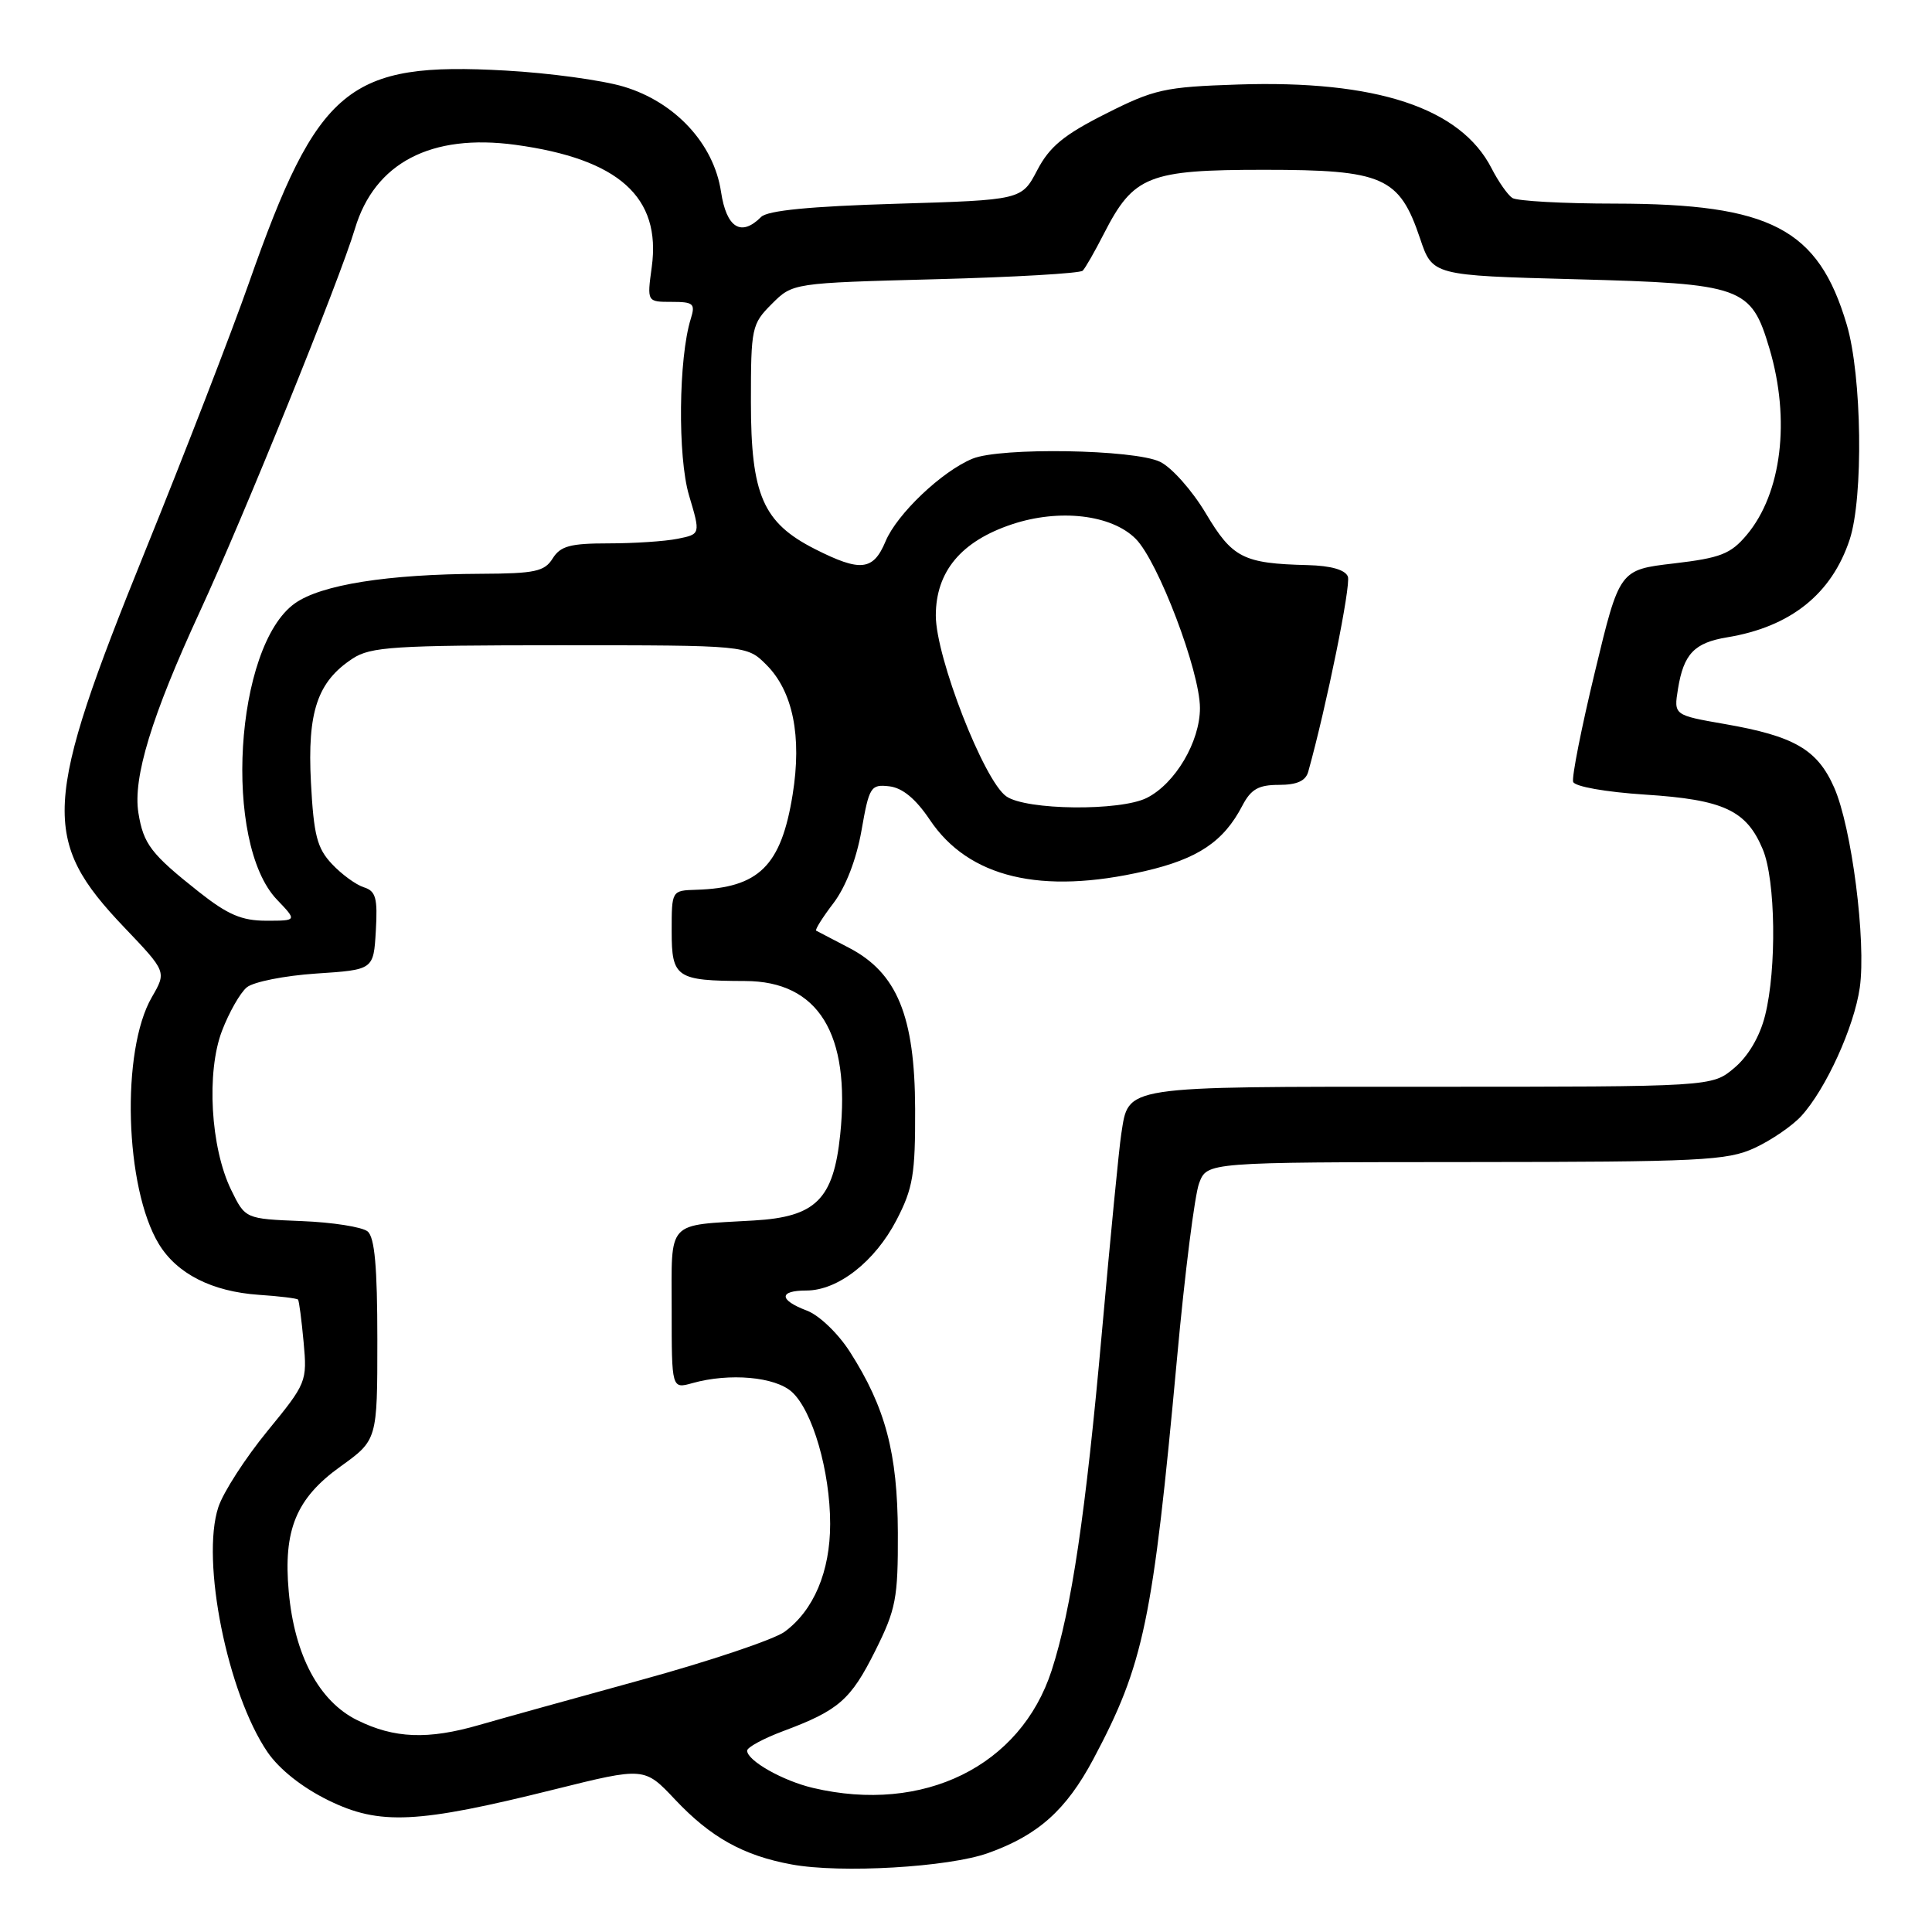 <?xml version="1.0" encoding="UTF-8" standalone="no"?>
<!DOCTYPE svg PUBLIC "-//W3C//DTD SVG 1.1//EN" "http://www.w3.org/Graphics/SVG/1.1/DTD/svg11.dtd" >
<svg xmlns="http://www.w3.org/2000/svg" xmlns:xlink="http://www.w3.org/1999/xlink" version="1.1" viewBox="0 0 256 256">
 <g >
 <path fill="currentColor"
d=" M 130.93 245.54 C 137.54 243.18 141.26 239.86 144.86 233.12 C 151.57 220.52 152.75 214.86 155.96 180.00 C 156.99 168.72 158.31 158.26 158.90 156.75 C 159.95 154.00 159.95 154.00 194.23 153.98 C 225.41 153.96 228.86 153.79 232.50 152.11 C 234.70 151.09 237.48 149.19 238.68 147.88 C 241.94 144.31 245.68 136.09 246.43 130.87 C 247.30 124.75 245.36 109.60 243.03 104.34 C 240.81 99.31 237.75 97.54 228.55 95.94 C 221.78 94.76 221.78 94.76 222.34 91.29 C 223.09 86.65 224.50 85.17 228.85 84.45 C 237.25 83.07 242.70 78.72 245.09 71.50 C 246.93 65.91 246.72 49.78 244.70 43.00 C 240.93 30.29 234.65 27.01 214.07 26.98 C 207.16 26.98 201.00 26.64 200.39 26.23 C 199.78 25.83 198.54 24.06 197.64 22.30 C 193.53 14.28 182.36 10.59 164.00 11.20 C 154.32 11.52 152.95 11.82 146.50 15.08 C 140.96 17.87 139.07 19.43 137.44 22.55 C 135.37 26.50 135.37 26.50 118.73 27.00 C 107.34 27.34 101.70 27.89 100.85 28.75 C 98.20 31.41 96.26 30.19 95.54 25.42 C 94.59 19.05 89.46 13.52 82.64 11.48 C 79.81 10.63 72.78 9.67 67.00 9.35 C 46.12 8.17 42.13 11.47 32.98 37.50 C 30.66 44.10 24.48 60.07 19.24 73.00 C 5.64 106.58 5.38 111.26 16.50 122.92 C 22.07 128.76 22.07 128.76 20.12 132.13 C 16.01 139.21 16.53 157.41 21.05 164.84 C 23.45 168.79 28.09 171.14 34.29 171.57 C 37.01 171.75 39.35 172.04 39.49 172.20 C 39.63 172.37 39.96 174.90 40.23 177.84 C 40.71 183.07 40.62 183.29 35.42 189.64 C 32.51 193.20 29.58 197.73 28.93 199.71 C 26.60 206.77 30.14 224.39 35.45 232.17 C 37.02 234.45 40.05 236.86 43.53 238.56 C 50.31 241.88 55.27 241.64 73.45 237.11 C 85.39 234.14 85.39 234.14 89.45 238.45 C 94.18 243.47 98.51 245.88 104.90 247.05 C 111.40 248.25 125.69 247.42 130.93 245.54 Z  M 107.73 236.91 C 103.72 235.97 99.00 233.29 99.00 231.97 C 99.00 231.53 101.14 230.37 103.75 229.39 C 111.13 226.64 112.72 225.25 115.97 218.75 C 118.72 213.24 119.00 211.80 118.97 203.09 C 118.93 192.53 117.33 186.50 112.62 179.13 C 111.05 176.68 108.55 174.28 106.91 173.66 C 103.20 172.26 103.17 171.00 106.85 171.00 C 111.03 171.00 115.93 167.17 118.79 161.67 C 120.98 157.45 121.29 155.60 121.26 146.93 C 121.22 134.64 118.87 128.91 112.50 125.59 C 110.30 124.44 108.34 123.42 108.15 123.32 C 107.96 123.21 108.98 121.58 110.43 119.68 C 112.06 117.54 113.47 113.90 114.15 110.06 C 115.17 104.23 115.38 103.91 117.84 104.19 C 119.59 104.40 121.34 105.85 123.20 108.62 C 128.34 116.30 137.96 118.60 151.69 115.43 C 158.74 113.80 162.14 111.52 164.62 106.75 C 165.76 104.57 166.76 104.00 169.46 104.00 C 171.85 104.00 173.01 103.48 173.35 102.25 C 175.78 93.53 179.03 77.51 178.60 76.40 C 178.25 75.50 176.37 74.96 173.28 74.88 C 164.73 74.67 163.30 73.94 159.77 68.01 C 157.97 64.99 155.24 61.92 153.71 61.19 C 150.28 59.54 132.57 59.25 128.86 60.78 C 124.80 62.45 118.85 68.11 117.34 71.73 C 115.71 75.63 114.02 75.81 107.98 72.75 C 101.10 69.26 99.50 65.59 99.50 53.27 C 99.50 43.43 99.60 42.94 102.27 40.27 C 105.04 37.50 105.04 37.50 123.94 37.00 C 134.34 36.73 143.12 36.22 143.46 35.87 C 143.81 35.53 145.08 33.30 146.29 30.93 C 150.21 23.28 152.17 22.50 167.50 22.50 C 183.29 22.50 185.41 23.43 188.16 31.58 C 189.81 36.50 189.81 36.50 208.70 37.00 C 230.94 37.59 232.02 37.98 234.46 46.18 C 237.27 55.63 236.08 65.37 231.45 70.88 C 229.32 73.41 227.99 73.93 221.78 74.66 C 214.59 75.50 214.59 75.50 211.34 89.00 C 209.55 96.42 208.25 102.99 208.45 103.60 C 208.66 104.22 212.74 104.95 217.99 105.29 C 228.40 105.96 231.42 107.37 233.58 112.55 C 235.28 116.61 235.44 128.38 233.88 134.57 C 233.18 137.36 231.65 139.96 229.80 141.51 C 226.85 144.00 226.85 144.00 189.49 144.00 C 148.32 144.00 149.59 143.80 148.57 150.28 C 148.29 152.05 147.14 163.85 146.01 176.50 C 143.86 200.57 141.98 213.22 139.35 221.34 C 135.24 234.02 122.37 240.36 107.73 236.91 Z  M 47.33 227.93 C 42.27 225.43 39.02 219.33 38.26 210.91 C 37.52 202.72 39.24 198.54 45.10 194.33 C 50.00 190.81 50.00 190.81 50.00 177.53 C 50.00 167.88 49.65 163.95 48.71 163.17 C 47.99 162.58 44.06 161.96 39.96 161.80 C 32.50 161.50 32.50 161.50 30.63 157.67 C 27.90 152.08 27.32 142.06 29.42 136.58 C 30.35 134.15 31.82 131.56 32.70 130.83 C 33.58 130.10 37.72 129.28 41.90 129.00 C 49.50 128.50 49.50 128.50 49.80 123.33 C 50.05 118.99 49.80 118.07 48.21 117.57 C 47.17 117.24 45.26 115.85 43.98 114.48 C 42.01 112.39 41.57 110.66 41.20 103.67 C 40.71 94.31 42.06 90.32 46.73 87.26 C 49.11 85.70 52.23 85.50 74.19 85.50 C 98.96 85.50 98.96 85.50 101.55 88.09 C 105.07 91.61 106.27 97.57 105.03 105.28 C 103.51 114.74 100.56 117.65 92.25 117.90 C 89.00 118.00 89.00 118.00 89.00 123.38 C 89.00 129.55 89.60 129.96 98.73 129.99 C 108.43 130.01 112.72 136.95 111.33 150.36 C 110.44 158.92 108.10 161.25 99.90 161.72 C 88.18 162.41 89.00 161.52 89.00 173.54 C 89.00 184.04 89.00 184.04 91.75 183.27 C 96.68 181.89 102.71 182.43 104.93 184.44 C 107.67 186.92 110.00 194.96 110.00 201.93 C 110.00 208.24 107.82 213.39 103.96 216.22 C 102.56 217.24 94.01 220.12 84.96 222.60 C 75.91 225.09 66.26 227.77 63.53 228.56 C 56.71 230.54 52.24 230.36 47.33 227.93 Z  M 26.34 118.17 C 20.00 113.15 19.01 111.85 18.34 107.72 C 17.59 103.06 20.08 94.91 26.50 81.00 C 32.29 68.47 45.03 37.02 47.03 30.31 C 49.64 21.58 57.11 17.67 68.30 19.19 C 82.00 21.06 87.63 26.12 86.36 35.39 C 85.73 40.00 85.73 40.00 88.98 40.00 C 91.90 40.00 92.16 40.23 91.53 42.25 C 89.91 47.45 89.78 60.52 91.30 65.64 C 92.83 70.78 92.83 70.78 89.79 71.39 C 88.12 71.73 83.99 72.00 80.62 72.00 C 75.56 72.00 74.26 72.35 73.23 74.00 C 72.15 75.73 70.88 76.00 63.74 76.03 C 51.34 76.08 42.54 77.48 39.07 79.95 C 31.09 85.63 29.52 111.71 36.70 119.21 C 39.37 122.00 39.37 122.00 35.28 122.00 C 32.03 122.00 30.17 121.20 26.34 118.17 Z  M 133.34 105.52 C 130.38 103.46 124.00 87.08 124.00 81.57 C 124.00 75.73 127.36 71.71 134.10 69.47 C 140.38 67.38 147.28 68.19 150.48 71.39 C 153.46 74.37 159.00 88.96 159.00 93.82 C 159.00 98.28 155.73 103.82 151.97 105.72 C 148.45 107.50 135.97 107.37 133.34 105.52 Z "/>
</g>
</svg>